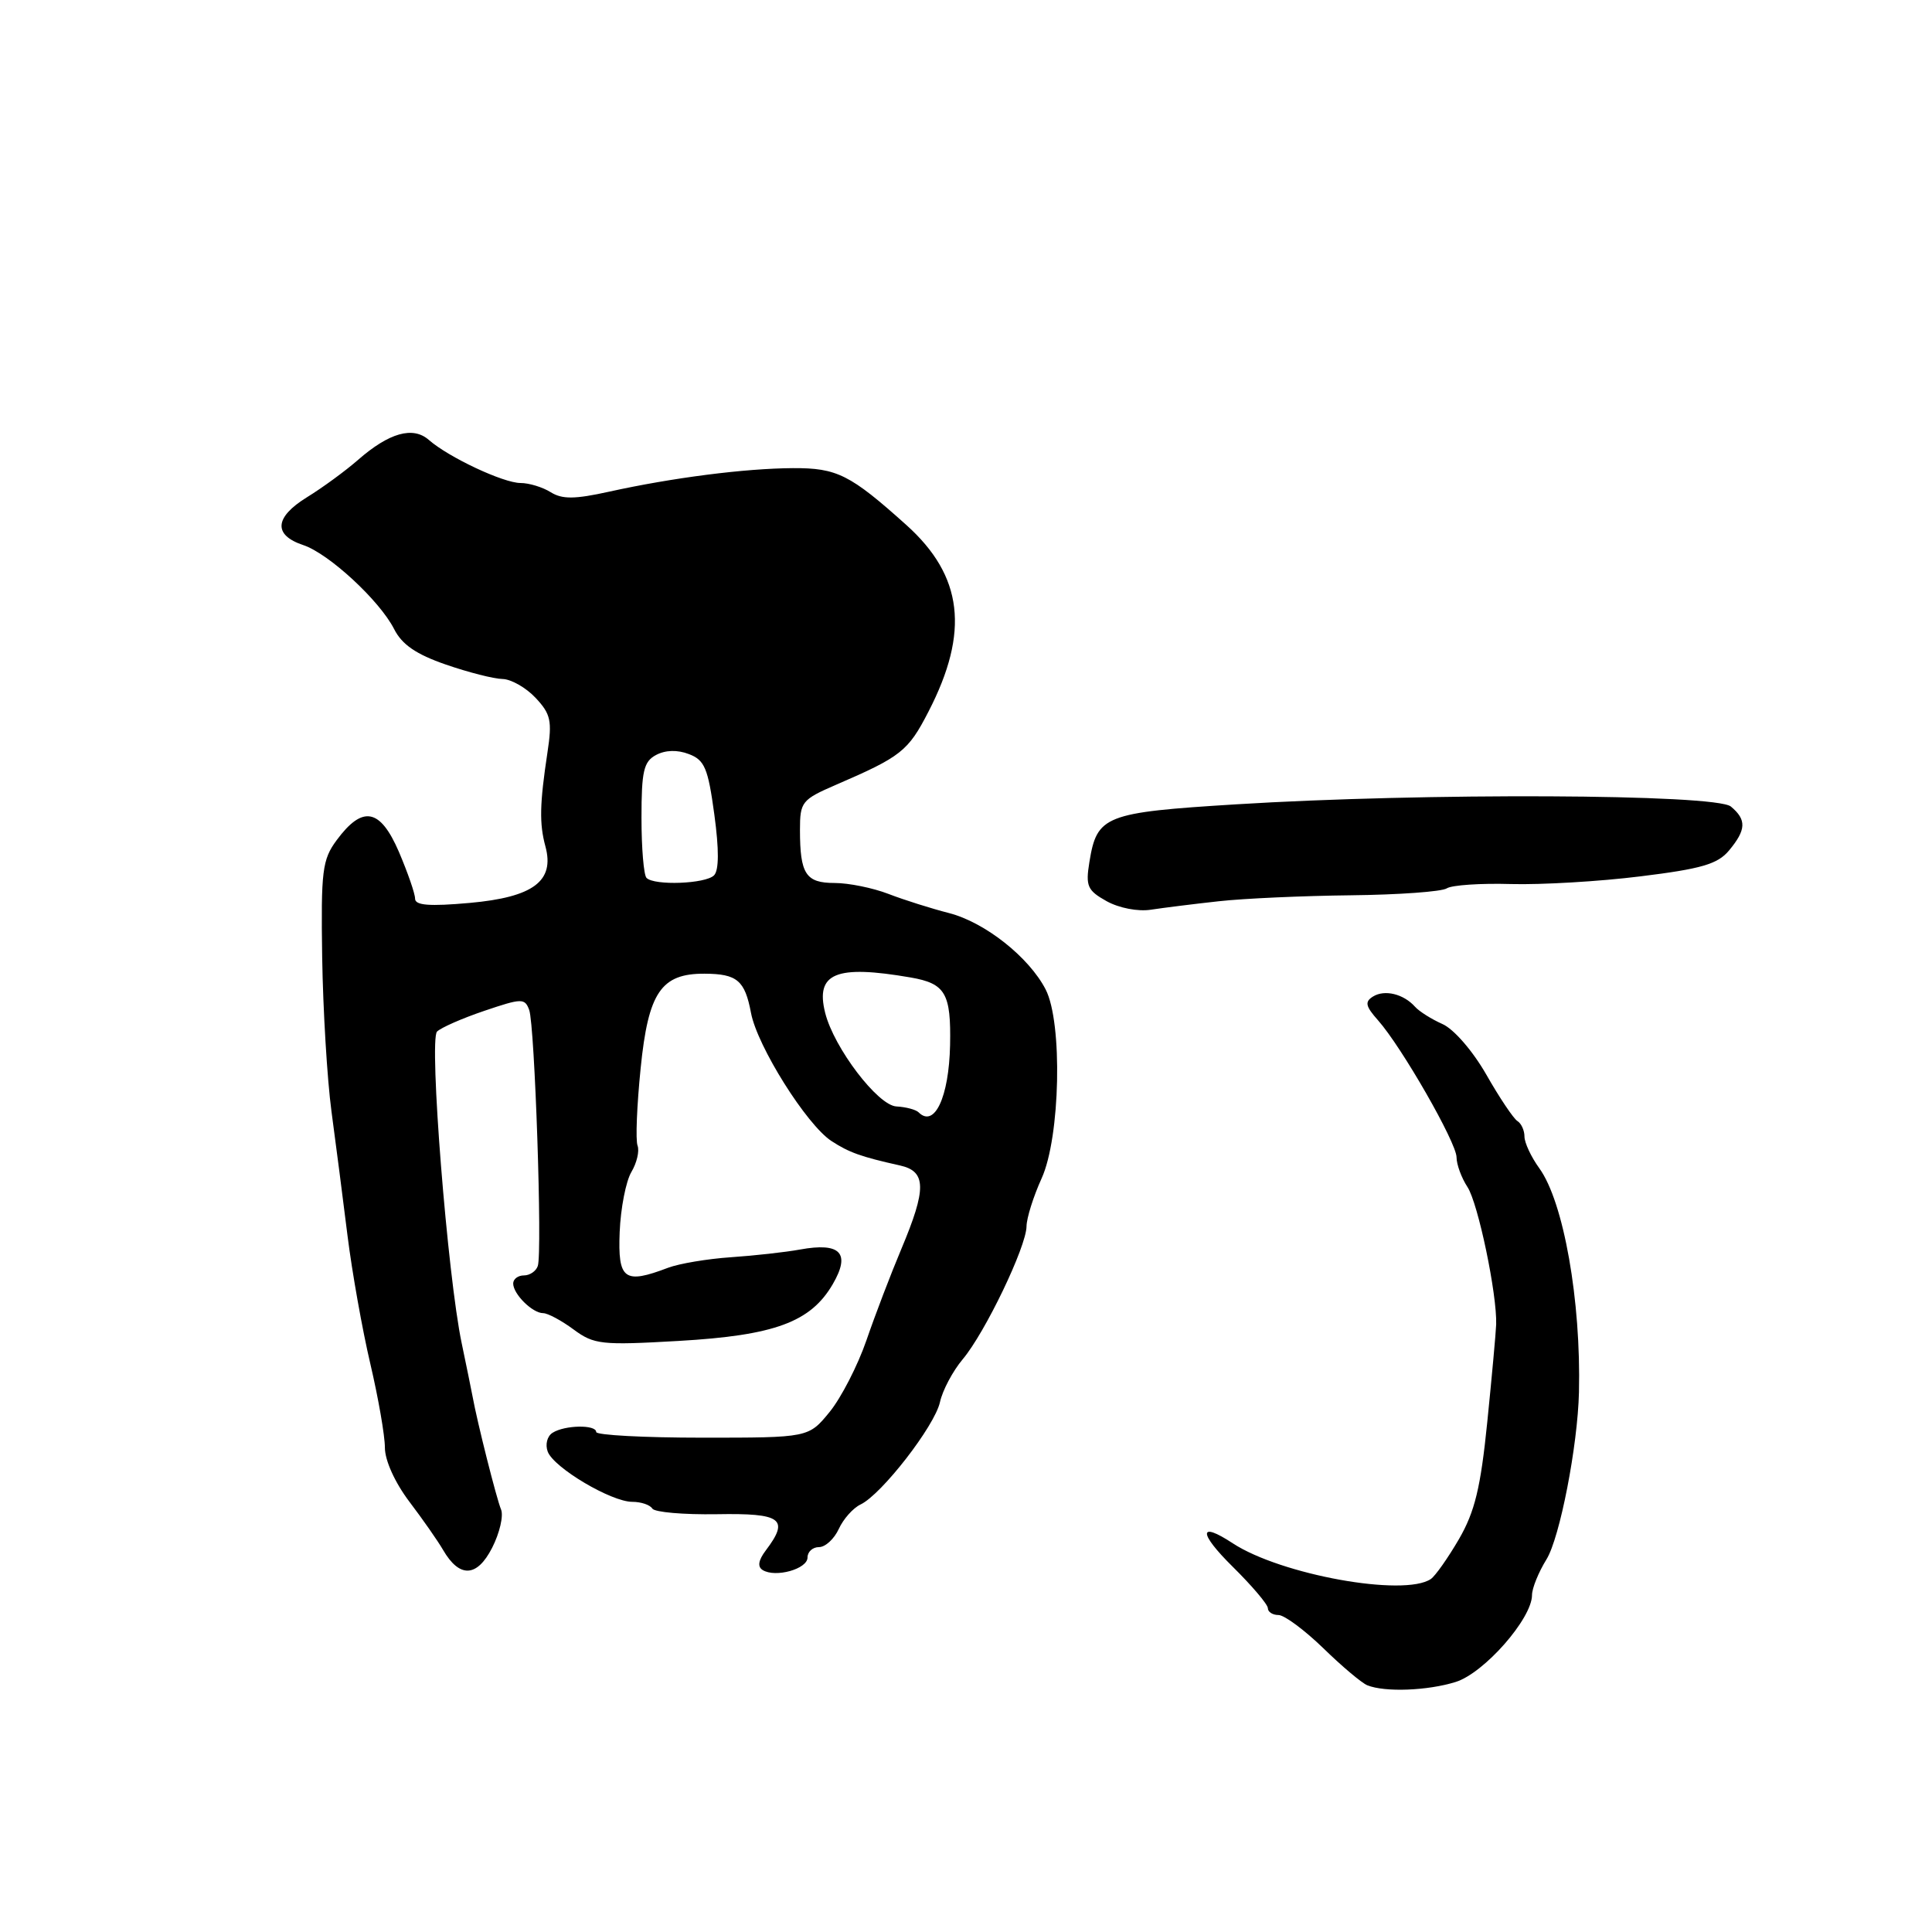 <?xml version="1.0" encoding="UTF-8" standalone="no"?>
<!DOCTYPE svg PUBLIC "-//W3C//DTD SVG 1.1//EN" "http://www.w3.org/Graphics/SVG/1.1/DTD/svg11.dtd" >
<svg xmlns="http://www.w3.org/2000/svg" xmlns:xlink="http://www.w3.org/1999/xlink" version="1.1" viewBox="0 0 256 256">
 <g >
 <path fill="currentColor"
d=" M 192.88 222.87 C 196.65 221.70 203.00 214.47 203.00 211.35 C 203.00 210.46 203.86 208.33 204.92 206.62 C 206.69 203.74 209.05 191.60 209.22 184.50 C 209.51 172.36 207.19 159.24 203.96 154.79 C 202.88 153.30 202.00 151.41 202.00 150.60 C 202.00 149.78 201.58 148.86 201.06 148.54 C 200.55 148.22 198.69 145.46 196.95 142.40 C 195.14 139.24 192.63 136.35 191.13 135.69 C 189.69 135.05 188.05 134.02 187.50 133.40 C 185.98 131.70 183.48 131.09 181.94 132.04 C 180.81 132.74 180.93 133.32 182.60 135.20 C 185.73 138.73 193.00 151.41 193.00 153.35 C 193.00 154.29 193.65 156.07 194.45 157.29 C 195.86 159.45 198.38 171.51 198.25 175.50 C 198.21 176.60 197.68 182.42 197.07 188.44 C 196.19 197.15 195.42 200.31 193.32 203.94 C 191.86 206.45 190.18 208.83 189.59 209.23 C 186.05 211.62 169.72 208.67 163.34 204.49 C 158.79 201.50 158.79 203.11 163.34 207.60 C 165.90 210.13 168.00 212.60 168.00 213.10 C 168.00 213.59 168.63 214.00 169.41 214.00 C 170.18 214.00 172.85 215.98 175.34 218.39 C 177.82 220.81 180.45 223.02 181.18 223.31 C 183.51 224.25 189.16 224.03 192.88 222.87 Z  M 66.39 200.01 C 65.80 198.61 63.23 188.43 62.61 185.00 C 62.46 184.18 61.81 181.03 61.18 178.00 C 59.30 169.10 56.82 137.78 57.91 136.69 C 58.43 136.17 61.25 134.93 64.18 133.94 C 69.14 132.26 69.54 132.25 70.12 133.82 C 70.86 135.84 71.88 165.97 71.26 167.75 C 71.03 168.44 70.20 169.00 69.42 169.00 C 68.64 169.00 68.00 169.48 68.00 170.07 C 68.00 171.47 70.55 174.00 71.97 174.00 C 72.58 174.00 74.39 174.97 76.00 176.16 C 78.71 178.16 79.68 178.27 89.92 177.68 C 102.64 176.95 107.42 175.19 110.35 170.15 C 112.74 166.04 111.37 164.59 106.00 165.57 C 104.08 165.92 99.96 166.38 96.86 166.59 C 93.75 166.80 90.01 167.43 88.54 167.98 C 82.71 170.20 81.86 169.57 82.11 163.25 C 82.24 160.09 82.94 156.51 83.66 155.30 C 84.38 154.09 84.75 152.52 84.48 151.80 C 84.20 151.09 84.39 146.47 84.89 141.54 C 85.90 131.49 87.60 128.99 93.36 129.02 C 97.67 129.04 98.70 129.91 99.51 134.21 C 100.34 138.63 106.87 149.03 110.17 151.19 C 112.50 152.71 114.08 153.28 119.25 154.43 C 122.76 155.21 122.79 157.51 119.43 165.50 C 118.04 168.80 115.96 174.24 114.81 177.59 C 113.66 180.93 111.46 185.21 109.93 187.09 C 107.14 190.50 107.14 190.50 93.07 190.50 C 85.33 190.50 79.00 190.16 79.00 189.75 C 79.00 188.75 74.83 188.82 73.22 189.85 C 72.50 190.30 72.22 191.41 72.58 192.36 C 73.41 194.50 80.99 199.00 83.78 199.00 C 84.94 199.00 86.13 199.40 86.43 199.89 C 86.73 200.38 90.58 200.71 94.99 200.64 C 103.59 200.49 104.63 201.26 101.47 205.44 C 100.48 206.75 100.35 207.60 101.06 208.04 C 102.76 209.09 107.00 207.90 107.00 206.38 C 107.00 205.62 107.68 205.00 108.52 205.00 C 109.36 205.00 110.53 203.92 111.14 202.60 C 111.74 201.28 113.04 199.82 114.03 199.35 C 116.81 198.03 123.85 188.96 124.55 185.79 C 124.89 184.23 126.25 181.67 127.57 180.10 C 130.53 176.58 135.99 165.21 136.02 162.50 C 136.03 161.40 136.93 158.54 138.02 156.14 C 140.50 150.68 140.82 135.49 138.55 131.10 C 136.34 126.82 130.50 122.21 125.76 120.99 C 123.42 120.39 119.80 119.25 117.73 118.45 C 115.66 117.65 112.44 117.00 110.59 117.00 C 106.77 117.00 106.00 115.82 106.00 109.95 C 106.00 106.26 106.25 105.95 110.75 104.00 C 119.41 100.26 120.33 99.54 123.03 94.29 C 128.49 83.71 127.61 76.31 120.09 69.56 C 112.65 62.88 110.90 62.00 105.06 62.03 C 98.68 62.07 89.09 63.30 80.71 65.15 C 76.15 66.16 74.50 66.17 72.97 65.22 C 71.90 64.55 70.10 64.00 68.97 64.00 C 66.70 64.00 59.44 60.59 56.82 58.29 C 54.72 56.45 51.57 57.33 47.45 60.93 C 45.77 62.40 42.71 64.64 40.64 65.91 C 36.36 68.56 36.19 70.90 40.19 72.23 C 43.58 73.36 50.31 79.59 52.22 83.35 C 53.26 85.41 55.14 86.70 59.08 88.06 C 62.06 89.09 65.43 89.95 66.58 89.97 C 67.72 89.99 69.69 91.11 70.96 92.46 C 72.98 94.61 73.18 95.51 72.54 99.71 C 71.51 106.53 71.45 109.13 72.27 112.15 C 73.52 116.75 70.67 118.88 62.25 119.64 C 56.89 120.12 55.00 119.97 55.00 119.08 C 55.00 118.41 54.03 115.63 52.86 112.88 C 50.37 107.11 48.05 106.67 44.60 111.34 C 42.70 113.92 42.52 115.38 42.69 126.84 C 42.80 133.80 43.35 142.99 43.92 147.25 C 44.50 151.52 45.45 158.94 46.05 163.75 C 46.65 168.56 48.01 176.20 49.07 180.71 C 50.13 185.23 51.00 190.23 51.00 191.81 C 51.00 193.52 52.33 196.45 54.25 198.99 C 56.04 201.35 58.04 204.22 58.70 205.36 C 60.88 209.12 63.20 209.03 65.21 205.09 C 66.21 203.13 66.74 200.84 66.39 200.01 Z  M 161.50 119.42 C 164.80 119.05 172.68 118.70 179.00 118.63 C 185.32 118.56 191.05 118.15 191.71 117.71 C 192.38 117.28 196.20 117.02 200.21 117.14 C 204.22 117.25 211.95 116.80 217.38 116.12 C 225.44 115.13 227.60 114.50 229.10 112.70 C 231.39 109.95 231.45 108.62 229.35 106.87 C 227.34 105.20 188.68 105.03 163.76 106.58 C 146.36 107.66 145.35 108.06 144.35 114.23 C 143.83 117.42 144.09 117.99 146.63 119.41 C 148.27 120.32 150.79 120.81 152.50 120.54 C 154.15 120.29 158.20 119.78 161.50 119.42 Z  M 121.72 147.39 C 121.36 147.03 120.04 146.68 118.78 146.61 C 116.32 146.49 110.50 138.84 109.34 134.21 C 108.02 128.94 110.75 127.81 120.66 129.52 C 125.28 130.32 126.03 131.62 125.89 138.50 C 125.74 145.39 123.82 149.48 121.72 147.39 Z  M 85.67 116.33 C 85.30 115.97 85.00 112.38 85.00 108.37 C 85.00 102.18 85.29 100.91 86.93 100.04 C 88.17 99.38 89.75 99.33 91.28 99.92 C 93.37 100.71 93.82 101.79 94.65 107.91 C 95.29 112.60 95.27 115.33 94.61 115.99 C 93.48 117.12 86.71 117.37 85.67 116.33 Z "/>
</g>
</svg>